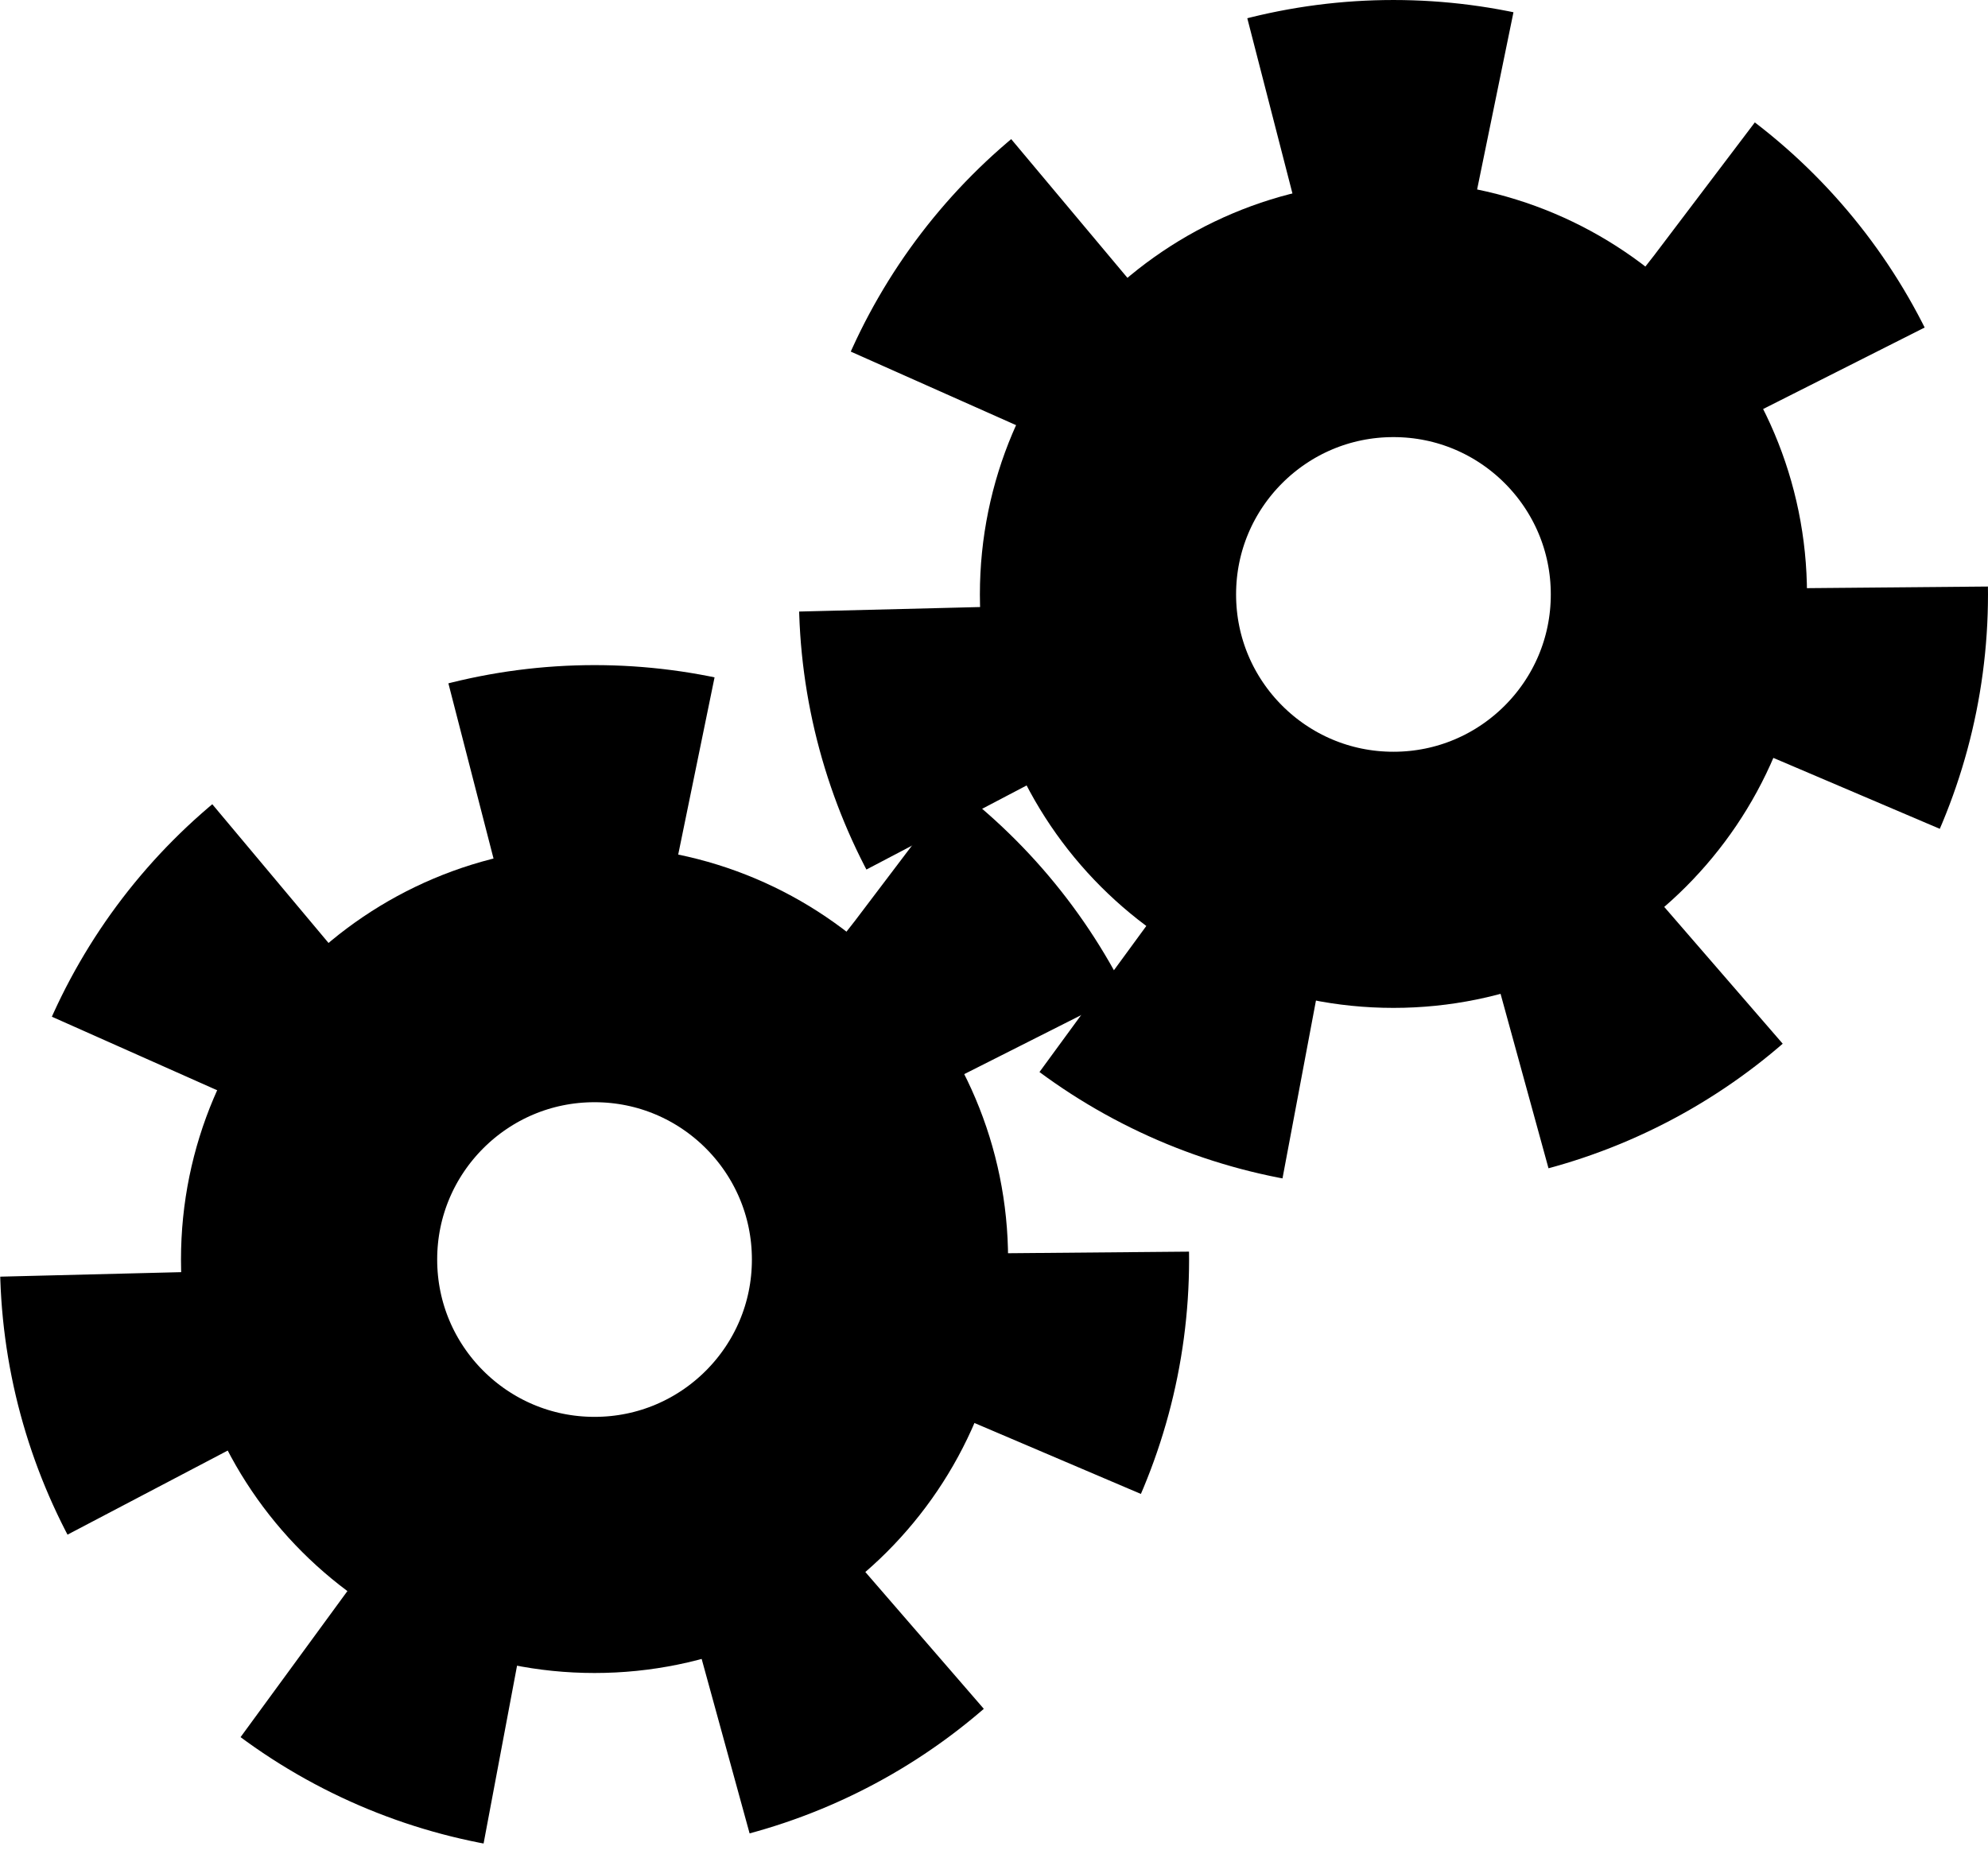 <?xml version="1.0" encoding="UTF-8" standalone="no"?>
<!-- Created with Inkscape (http://www.inkscape.org/) -->

<svg
   xmlns:dc="http://purl.org/dc/elements/1.1/"
   xmlns:cc="http://creativecommons.org/ns#"
   xmlns:rdf="http://www.w3.org/1999/02/22-rdf-syntax-ns#"
   xmlns:svg="http://www.w3.org/2000/svg"
   xmlns="http://www.w3.org/2000/svg"
   xmlns:sodipodi="http://sodipodi.sourceforge.net/DTD/sodipodi-0.dtd"
   xmlns:inkscape="http://www.inkscape.org/namespaces/inkscape"
   width="91.449mm"
   height="85.301mm"
   viewBox="0 0 91.449 85.301"
   version="1.1"
   id="svg8"
   inkscape:version="0.92.1 r15371"
   sodipodi:docname="working_black.svg">
  <defs
     id="defs2" />
  <sodipodi:namedview
     id="base"
     pagecolor="#ffffff"
     bordercolor="#666666"
     borderopacity="1.0"
     inkscape:pageopacity="0.0"
     inkscape:pageshadow="2"
     inkscape:zoom="0.98994949"
     inkscape:cx="198.41598"
     inkscape:cy="135.75416"
     inkscape:document-units="mm"
     inkscape:current-layer="layer1"
     showgrid="false"
     inkscape:snap-bbox="true"
     inkscape:snap-bbox-midpoints="true"
     fit-margin-top="0"
     fit-margin-left="0"
     fit-margin-right="0"
     fit-margin-bottom="0"
     inkscape:window-width="1920"
     inkscape:window-height="1138"
     inkscape:window-x="-8"
     inkscape:window-y="-8"
     inkscape:window-maximized="1" />
  <g
     inkscape:label="Ebene 1"
     inkscape:groupmode="layer"
     id="layer1"
     transform="translate(27.082,-24.965)">
    <g
       id="g4504">
      <circle
         r="22.317"
         cy="52.315"
         cx="37.017"
         id="path4485"
         style="opacity:1;fill:none;fill-opacity:1;stroke:#000000;stroke-width:10.065;stroke-linecap:butt;stroke-linejoin:bevel;stroke-miterlimit:4;stroke-dasharray:10.065, 10.065;stroke-dashoffset:1.007;stroke-opacity:1" />
      <circle
         r="13.131"
         cy="52.315"
         cx="37.017"
         id="path4485-1"
         style="opacity:1;fill:none;fill-opacity:1;stroke:#000000;stroke-width:11.785;stroke-linecap:butt;stroke-linejoin:bevel;stroke-miterlimit:4;stroke-dasharray:none;stroke-dashoffset:15.097;stroke-opacity:1" />
    </g>
    <g
       transform="translate(-36.75,30.602)"
       id="g4504-8">
      <circle
         r="22.317"
         cy="52.315"
         cx="37.017"
         id="path4485-7"
         style="opacity:1;fill:none;fill-opacity:1;stroke:#000000;stroke-width:10.065;stroke-linecap:butt;stroke-linejoin:bevel;stroke-miterlimit:4;stroke-dasharray:10.065, 10.065;stroke-dashoffset:1.007;stroke-opacity:1" />
      <circle
         r="13.131"
         cy="52.315"
         cx="37.017"
         id="path4485-1-5"
         style="opacity:1;fill:none;fill-opacity:1;stroke:#000000;stroke-width:11.785;stroke-linecap:butt;stroke-linejoin:bevel;stroke-miterlimit:4;stroke-dasharray:none;stroke-dashoffset:15.097;stroke-opacity:1" />
    </g>
  </g>
</svg>
